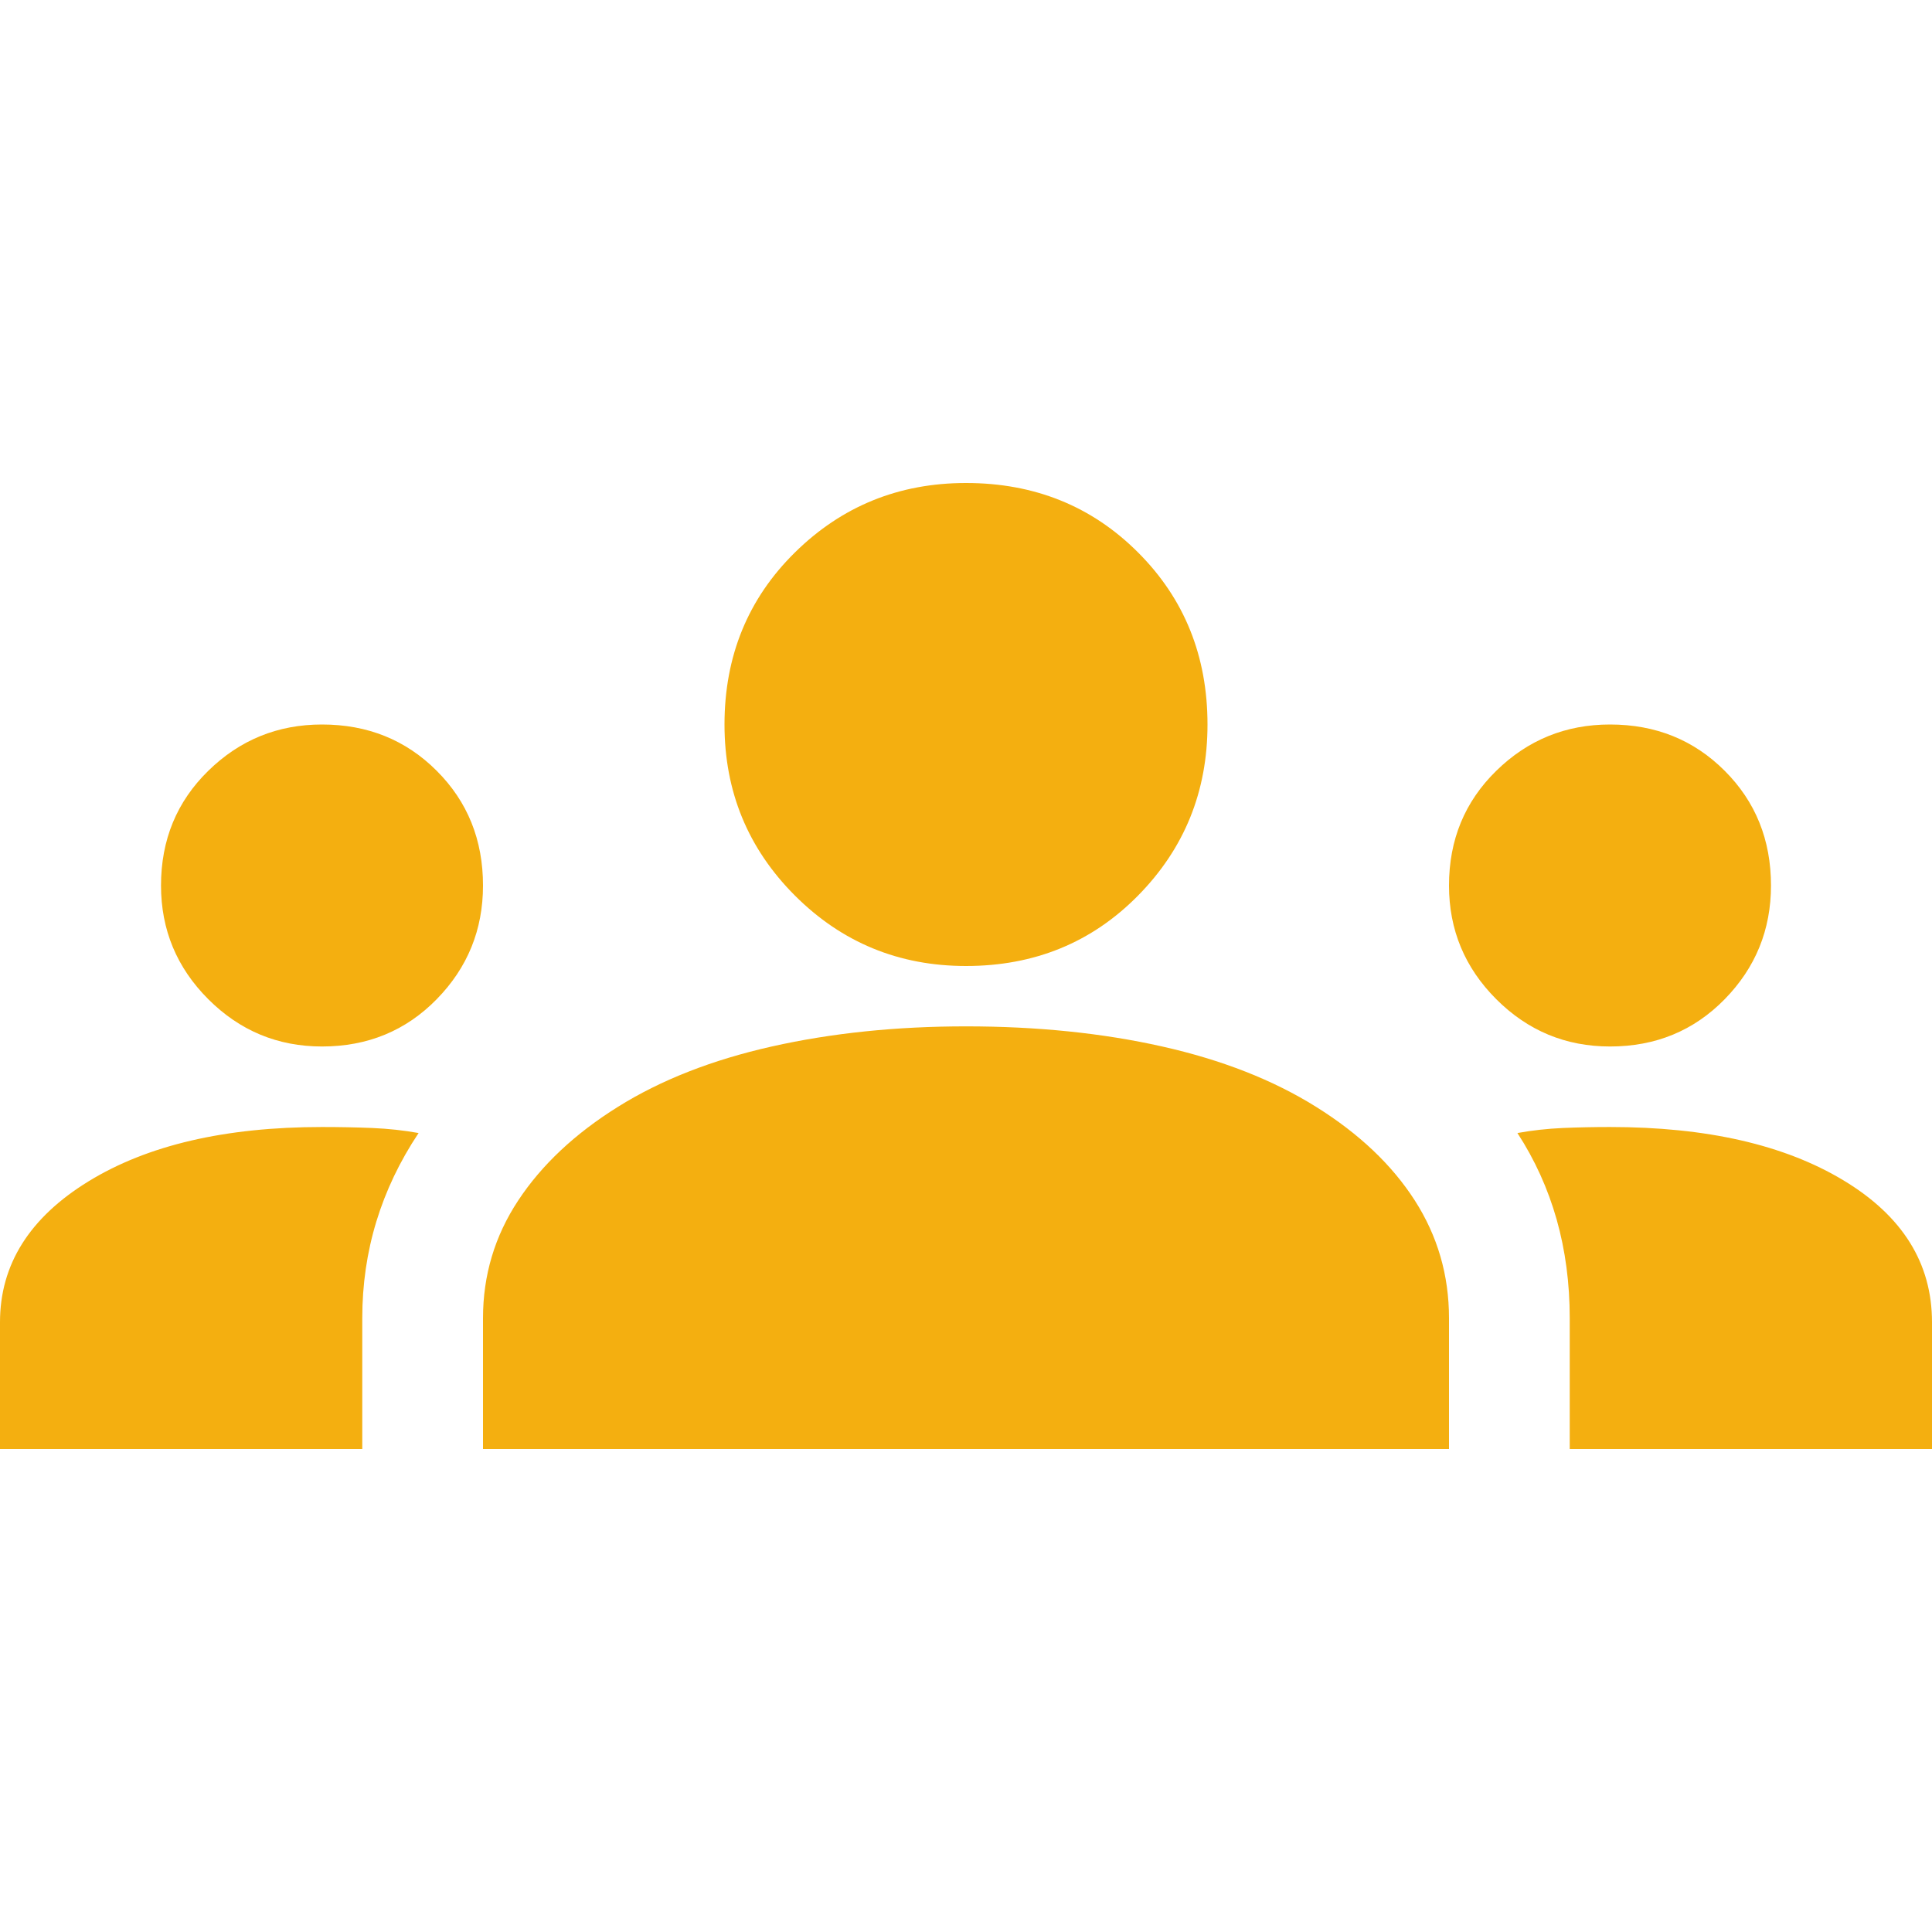 <svg width="53" height="53" viewBox="0 0 53 53" fill="none" xmlns="http://www.w3.org/2000/svg">
<g clip-path="url(#clip0_2689_231)">
<path d="M0 39.75V36.272C0 34.689 0.81 33.401 2.429 32.407C4.049 31.413 6.183 30.917 8.833 30.917C9.312 30.917 9.772 30.926 10.213 30.944C10.655 30.963 11.079 31.009 11.483 31.082C10.968 31.855 10.582 32.665 10.324 33.511C10.066 34.358 9.938 35.241 9.938 36.161V39.75H0ZM13.25 39.75V36.161C13.25 34.984 13.572 33.907 14.216 32.932C14.86 31.956 15.771 31.101 16.949 30.365C18.127 29.628 19.535 29.076 21.172 28.708C22.81 28.34 24.586 28.156 26.5 28.156C28.451 28.156 30.245 28.34 31.883 28.708C33.521 29.076 34.928 29.628 36.106 30.365C37.284 31.101 38.186 31.956 38.812 32.932C39.437 33.907 39.75 34.984 39.75 36.161V39.75H13.25ZM43.062 39.75V36.161C43.062 35.205 42.943 34.303 42.704 33.456C42.464 32.61 42.106 31.818 41.627 31.082C42.032 31.009 42.446 30.963 42.869 30.944C43.292 30.926 43.725 30.917 44.167 30.917C46.817 30.917 48.951 31.404 50.571 32.38C52.19 33.355 53 34.652 53 36.272V39.75H43.062ZM8.833 28.708C7.619 28.708 6.579 28.276 5.714 27.411C4.849 26.546 4.417 25.506 4.417 24.292C4.417 23.04 4.849 21.991 5.714 21.145C6.579 20.298 7.619 19.875 8.833 19.875C10.085 19.875 11.134 20.298 11.98 21.145C12.827 21.991 13.25 23.04 13.25 24.292C13.25 25.506 12.827 26.546 11.98 27.411C11.134 28.276 10.085 28.708 8.833 28.708ZM44.167 28.708C42.952 28.708 41.912 28.276 41.047 27.411C40.182 26.546 39.75 25.506 39.75 24.292C39.75 23.04 40.182 21.991 41.047 21.145C41.912 20.298 42.952 19.875 44.167 19.875C45.418 19.875 46.467 20.298 47.313 21.145C48.16 21.991 48.583 23.04 48.583 24.292C48.583 25.506 48.16 26.546 47.313 27.411C46.467 28.276 45.418 28.708 44.167 28.708ZM26.5 26.5C24.66 26.5 23.096 25.856 21.807 24.568C20.519 23.279 19.875 21.715 19.875 19.875C19.875 17.998 20.519 16.424 21.807 15.155C23.096 13.885 24.66 13.25 26.5 13.25C28.377 13.25 29.951 13.885 31.22 15.155C32.49 16.424 33.125 17.998 33.125 19.875C33.125 21.715 32.49 23.279 31.22 24.568C29.951 25.856 28.377 26.5 26.5 26.5Z" fill="#F4AF10"/>
</g>
<defs>
<clipPath id="clip0_2689_231">
<rect width="53" height="53" fill="white"/>
</clipPath>
</defs>
</svg>
